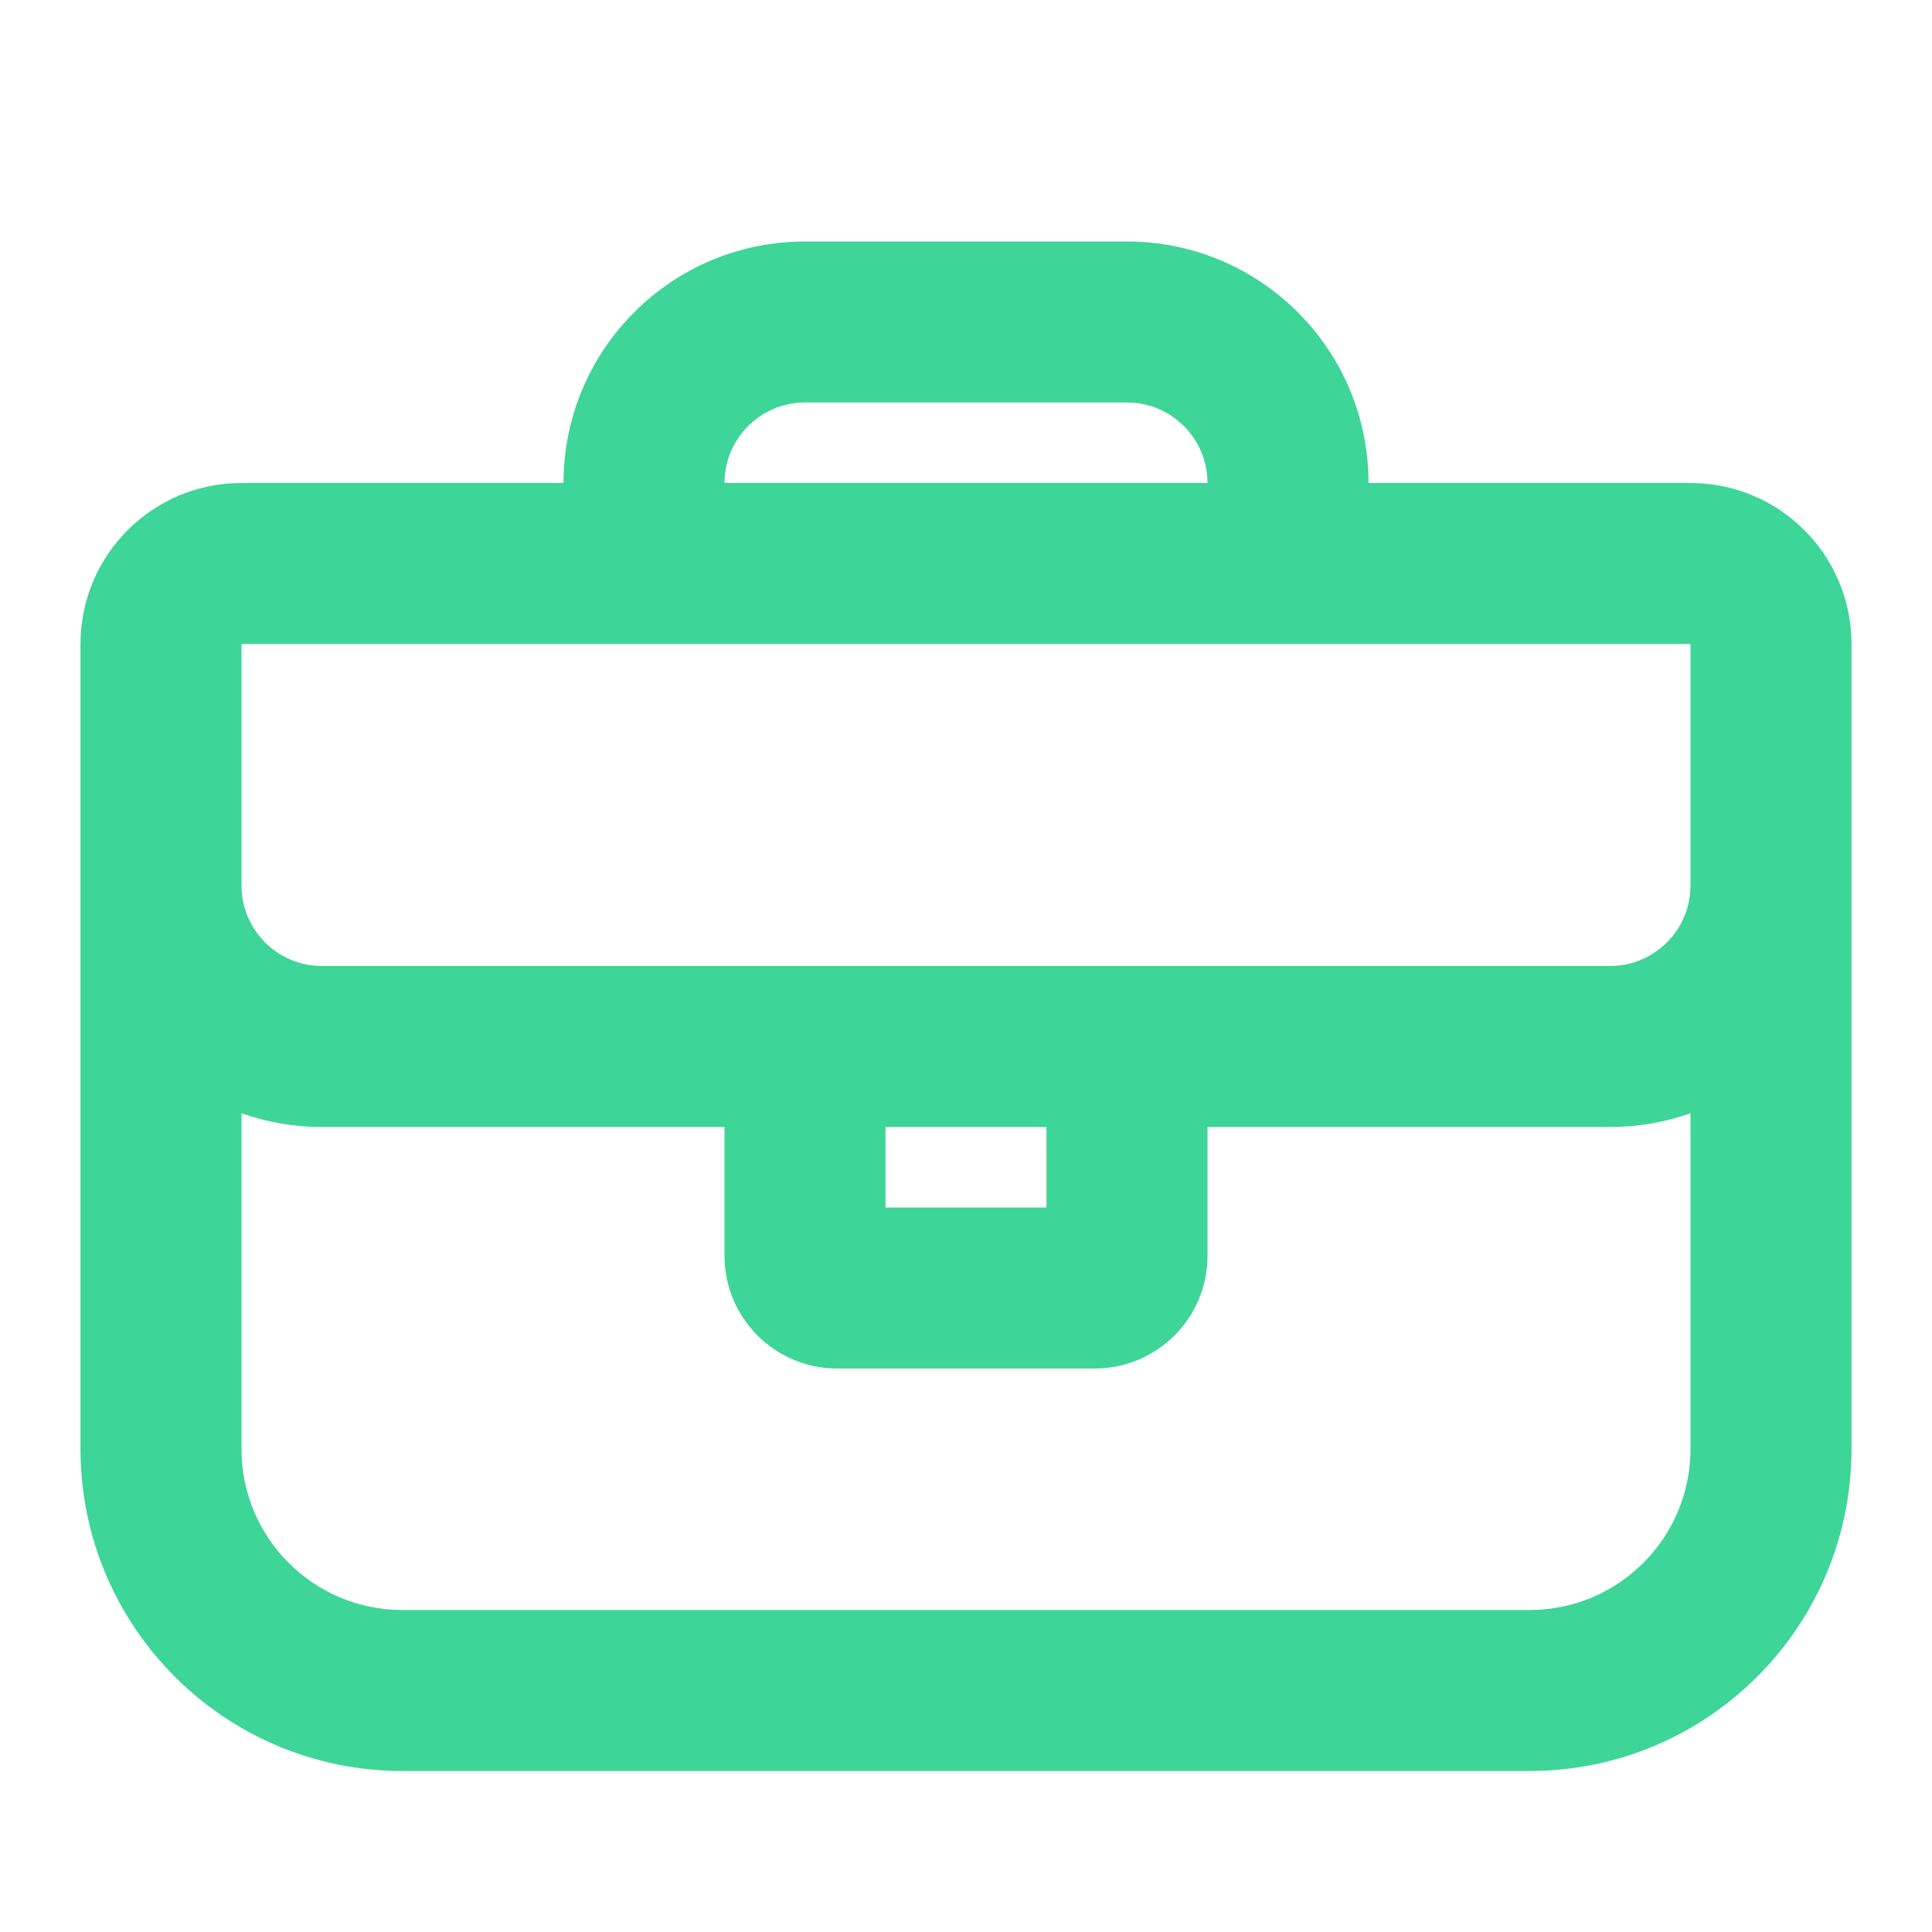 <svg width="24" height="24" viewBox="0 0 24 24" fill="none" xmlns="http://www.w3.org/2000/svg">
<path fill-rule="evenodd" clip-rule="evenodd" d="M21 8H3V11C3 11.552 3.448 12 4 12H20C20.552 12 21 11.552 21 11V8ZM7 6C7 4.343 8.343 3 10 3H14C15.657 3 17 4.343 17 6H21C22.105 6 23 6.895 23 8V18C23 20.209 21.209 22 19 22H5C2.791 22 1 20.209 1 18V8C1 6.895 1.895 6 3 6H7ZM9 6H15C15 5.448 14.552 5 14 5H10C9.448 5 9 5.448 9 6ZM9 14H4C3.649 14 3.313 13.94 3 13.829V18C3 19.105 3.895 20 5 20H19C20.105 20 21 19.105 21 18V13.829C20.687 13.94 20.351 14 20 14H15V15.6C15 16.373 14.373 17 13.6 17H10.4C9.627 17 9 16.373 9 15.6V14ZM11 15H13V14H11V15Z" fill="#3DD598"/>
</svg>

